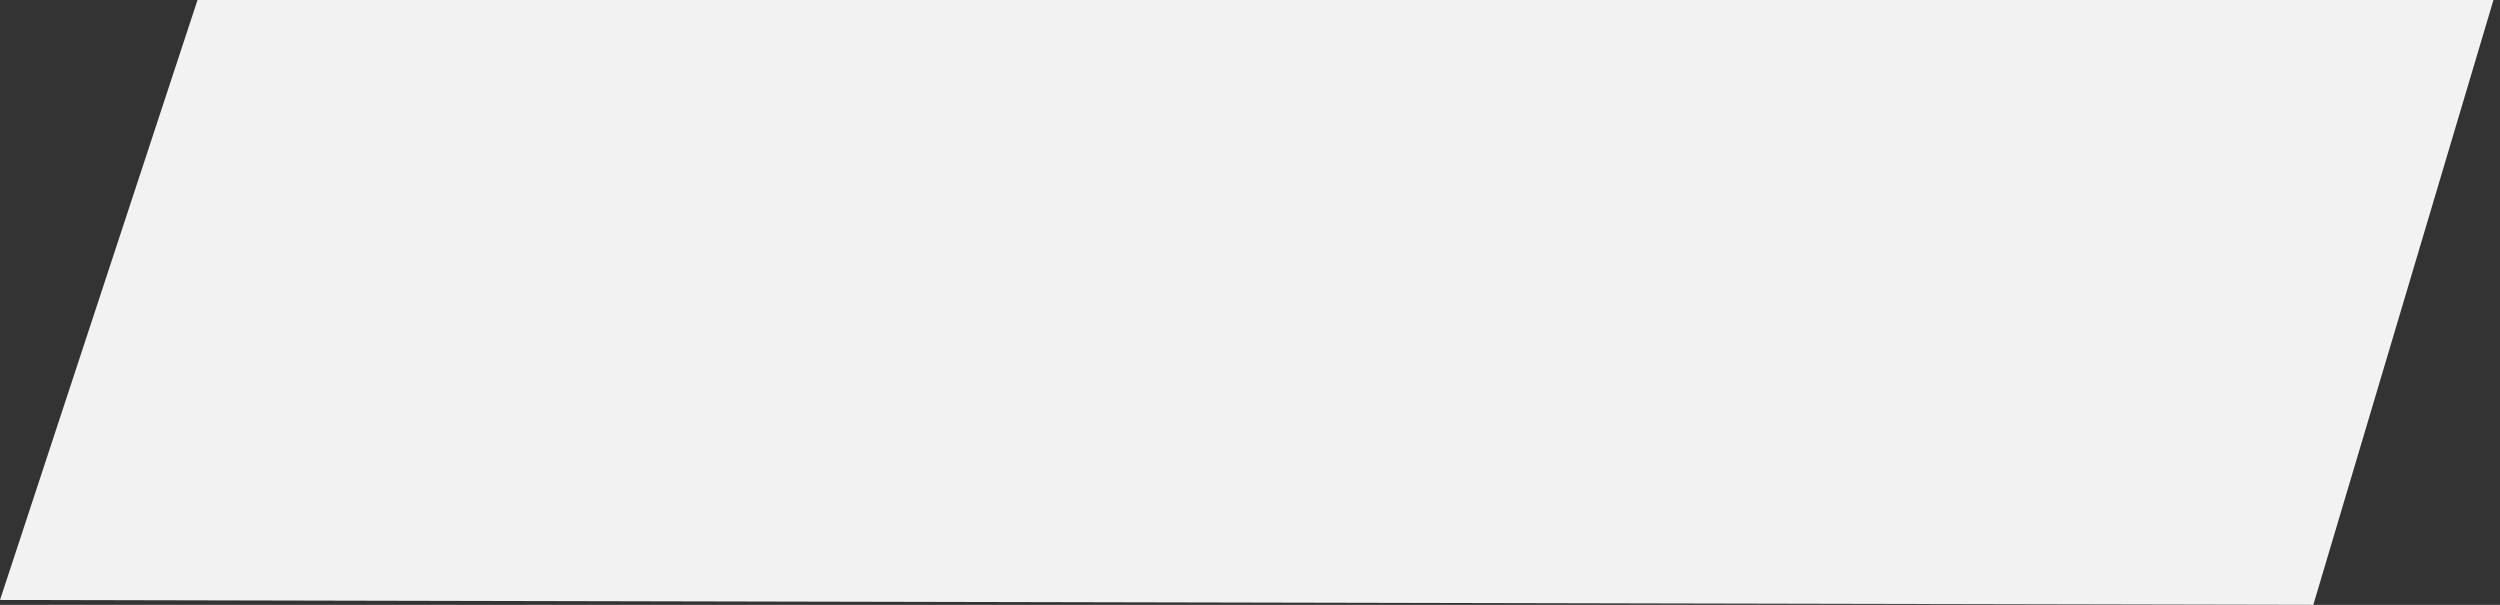 ﻿<?xml version="1.0" encoding="utf-8"?>
<svg version="1.1" xmlns:xlink="http://www.w3.org/1999/xlink" width="124px" height="30px" xmlns="http://www.w3.org/2000/svg">
  <rect width="100%" height="100%" fill="#333333" stroke="none"/>
  <g transform="matrix(1 0 0 1 -282 -176 )">
    <path d="M 0 29.758  L 9.797 0  L 123.676 0  L 114.74 30  L 0 29.758  Z " fill-rule="nonzero" fill="#f2f2f2" stroke="none" transform="matrix(1 0 0 1 282 176 )" />
  </g>
</svg>